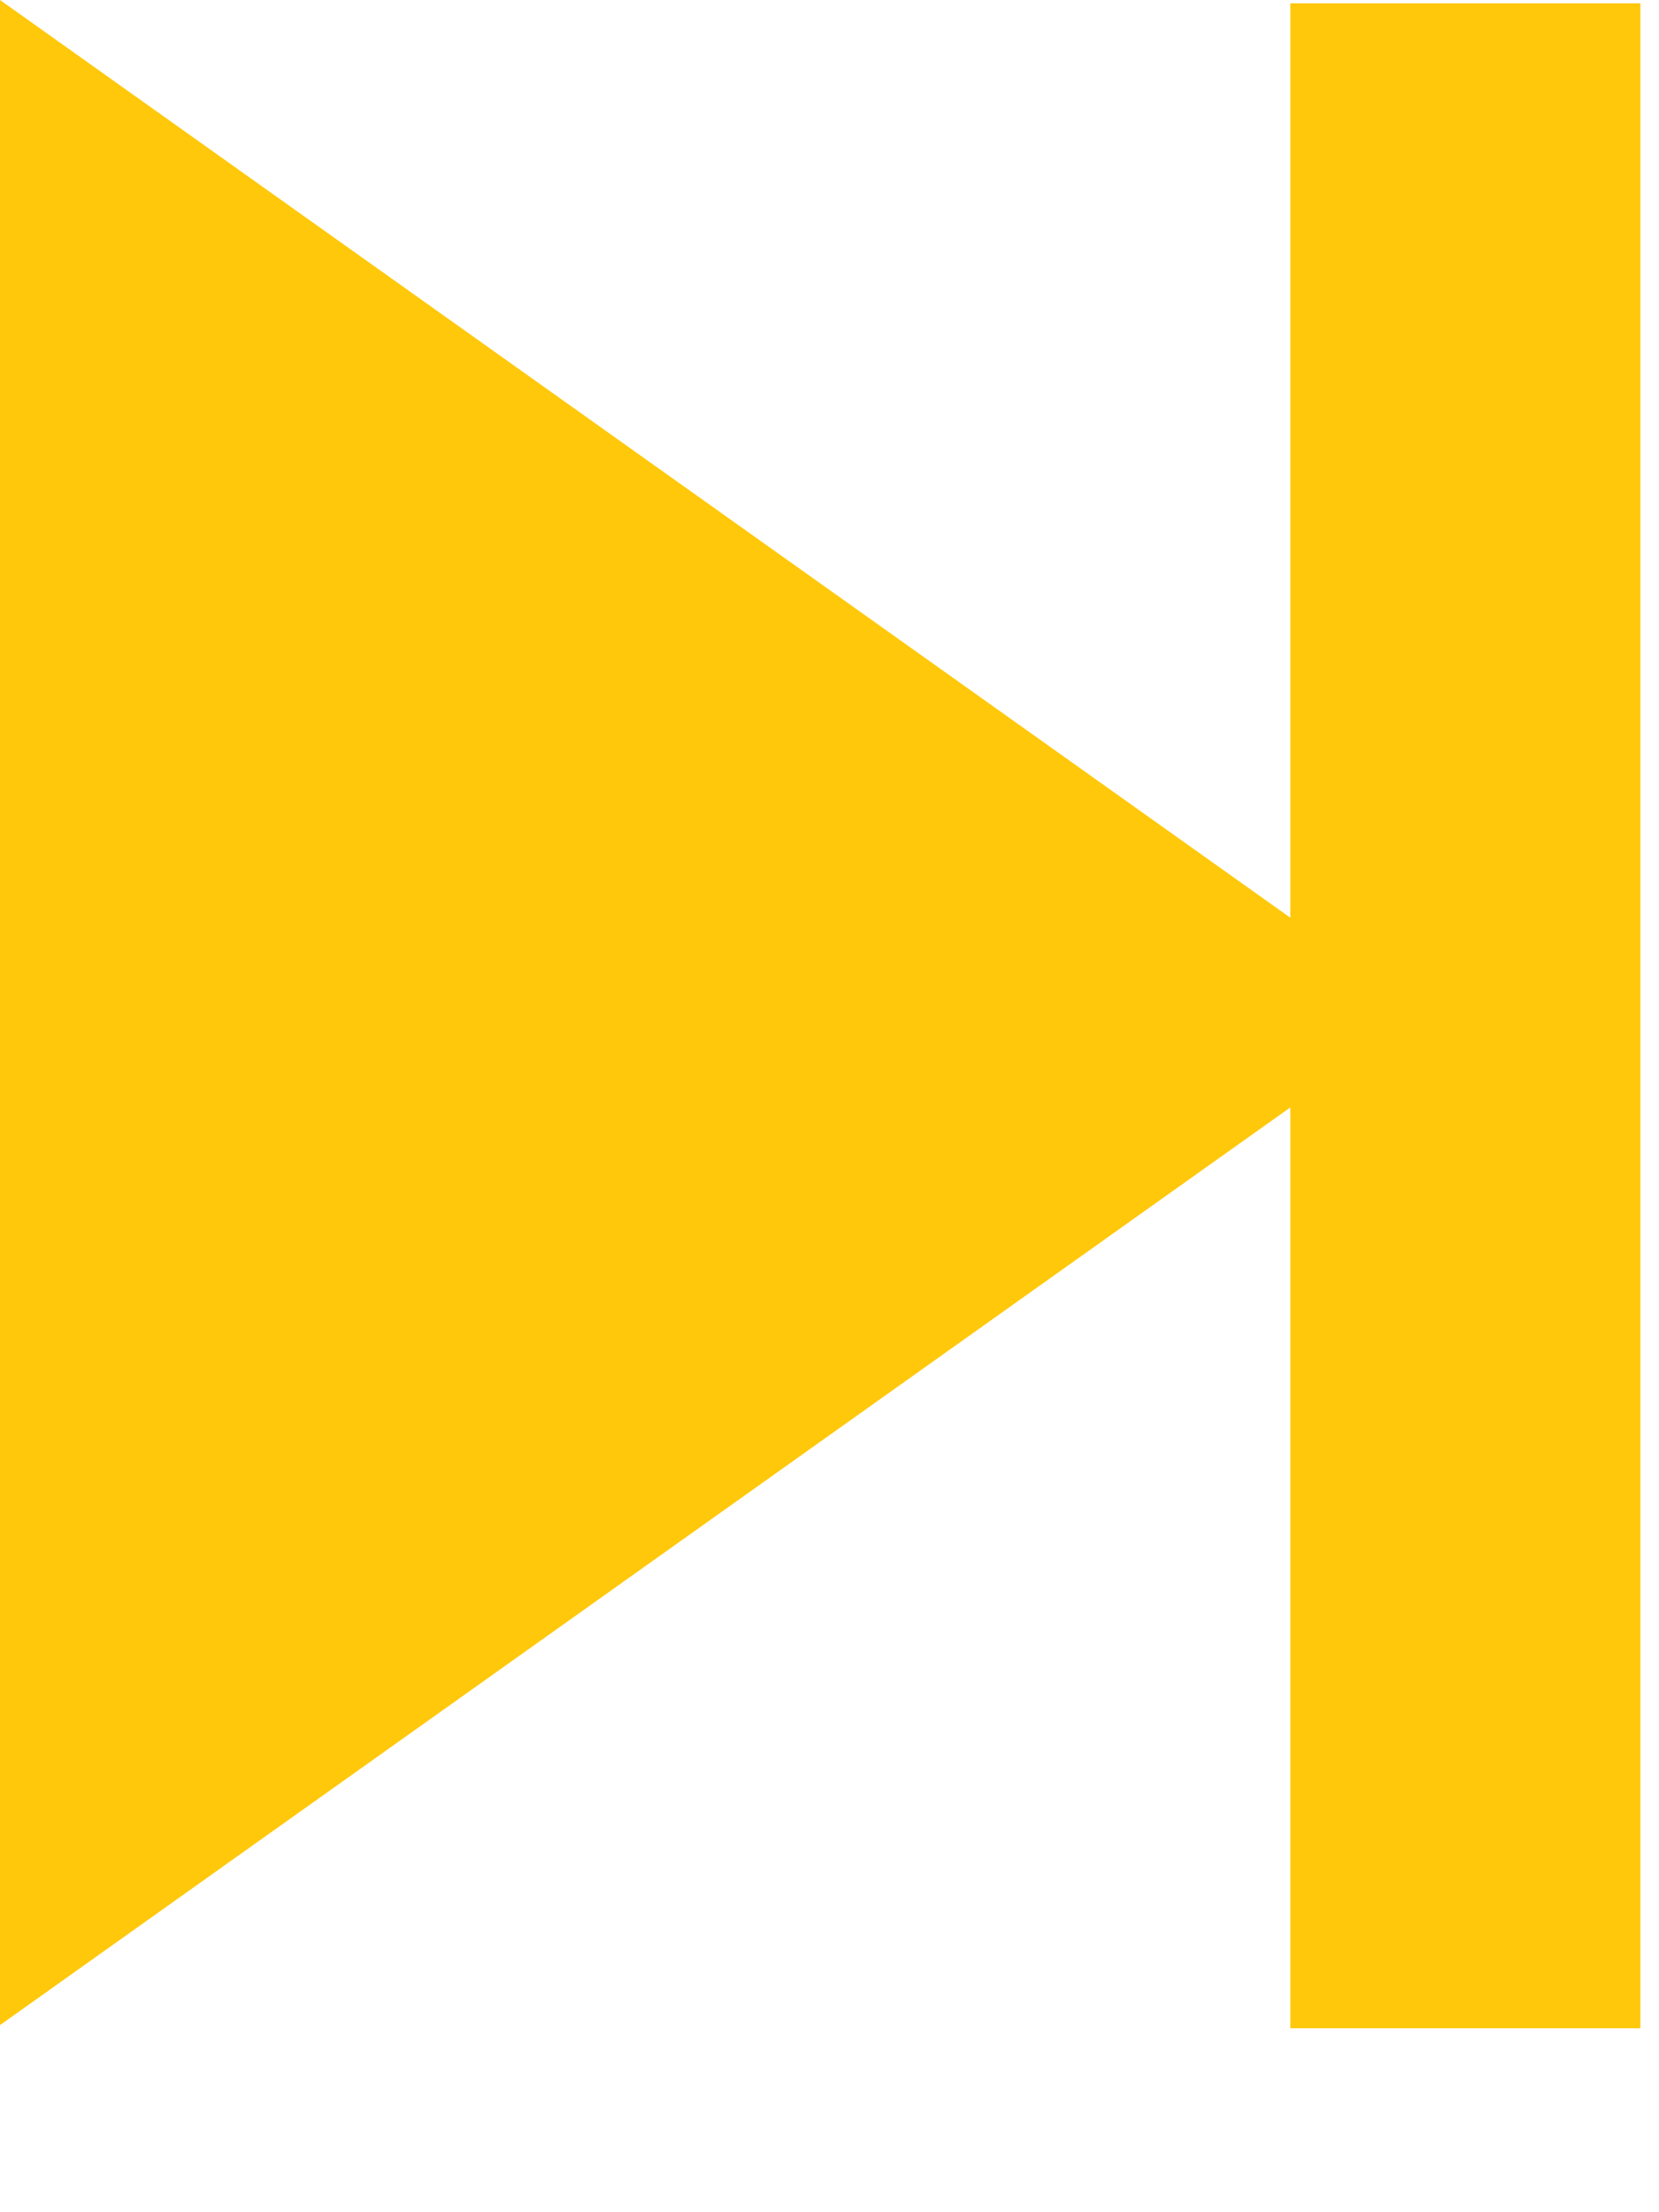 <?xml version="1.0" encoding="UTF-8" standalone="no"?><!DOCTYPE svg PUBLIC "-//W3C//DTD SVG 1.1//EN" "http://www.w3.org/Graphics/SVG/1.1/DTD/svg11.dtd"><svg width="100%" height="100%" viewBox="0 0 9 12" version="1.1" xmlns="http://www.w3.org/2000/svg" xmlns:xlink="http://www.w3.org/1999/xlink" xml:space="preserve" xmlns:serif="http://www.serif.com/" style="fill-rule:evenodd;clip-rule:evenodd;stroke-linejoin:round;stroke-miterlimit:2;"><rect id="icons" x="-101.722" y="-37.993" width="116.242" height="131.442" style="fill:none;"/><path d="M7,4.978l-0,-4.96l1.899,-0l-0,10.984l-1.899,0l-0,-4.995l-7,4.978l-0,-10.985l7,4.978Z" style="fill:#ffc80b;"/></svg>